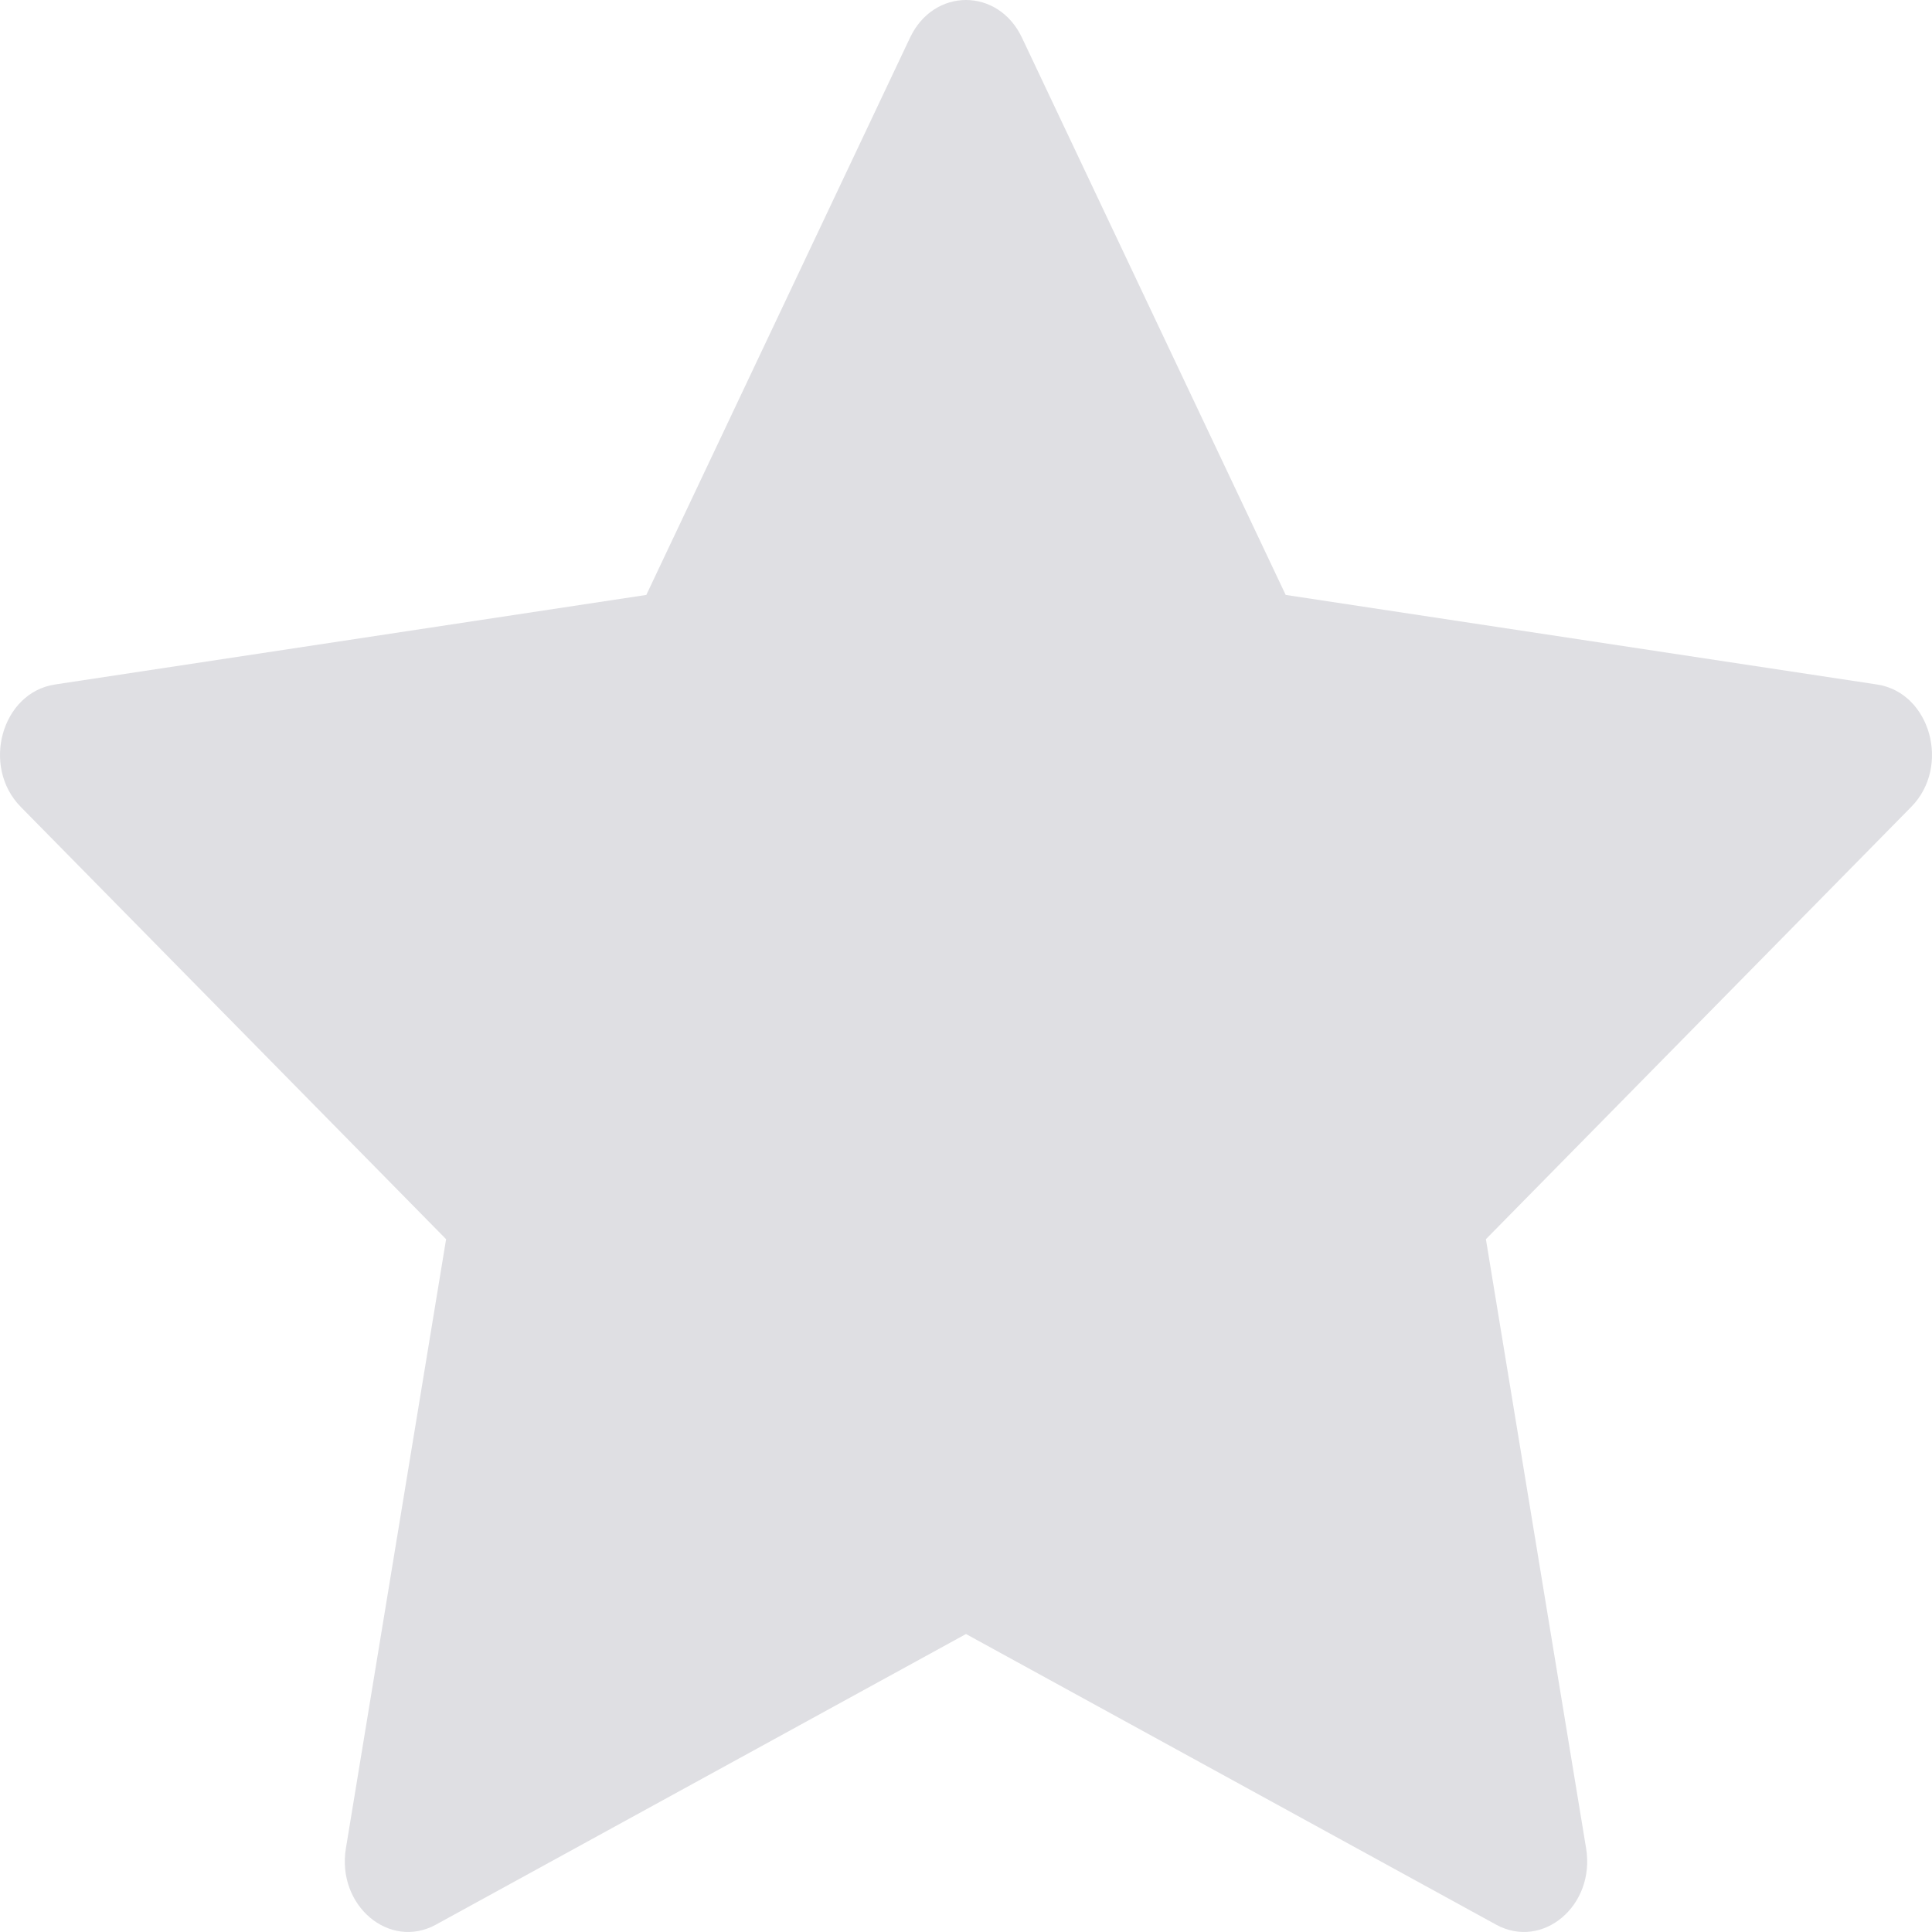 <svg width="30" height="30" viewBox="0 0 30 30" fill="none" xmlns="http://www.w3.org/2000/svg">
<g clip-path="url(#clip0_71_1115)">
<path d="M6.77 29.885C6.046 30.283 5.225 29.588 5.371 28.701L6.927 19.242L0.322 12.529C-0.295 11.902 0.025 10.755 0.852 10.629L10.036 9.238L14.131 0.585C14.5 -0.195 15.5 -0.195 15.869 0.585L19.964 9.238L29.148 10.629C29.975 10.755 30.295 11.902 29.678 12.529L23.073 19.242L24.629 28.701C24.775 29.588 23.954 30.283 23.23 29.885L15 25.373L6.77 29.885Z" fill="#DFDFE3"/>
</g>
<defs>
<clipPath id="clip0_71_1115">
<rect width="30" height="30" fill="white"/>
</clipPath>
</defs>
</svg>
